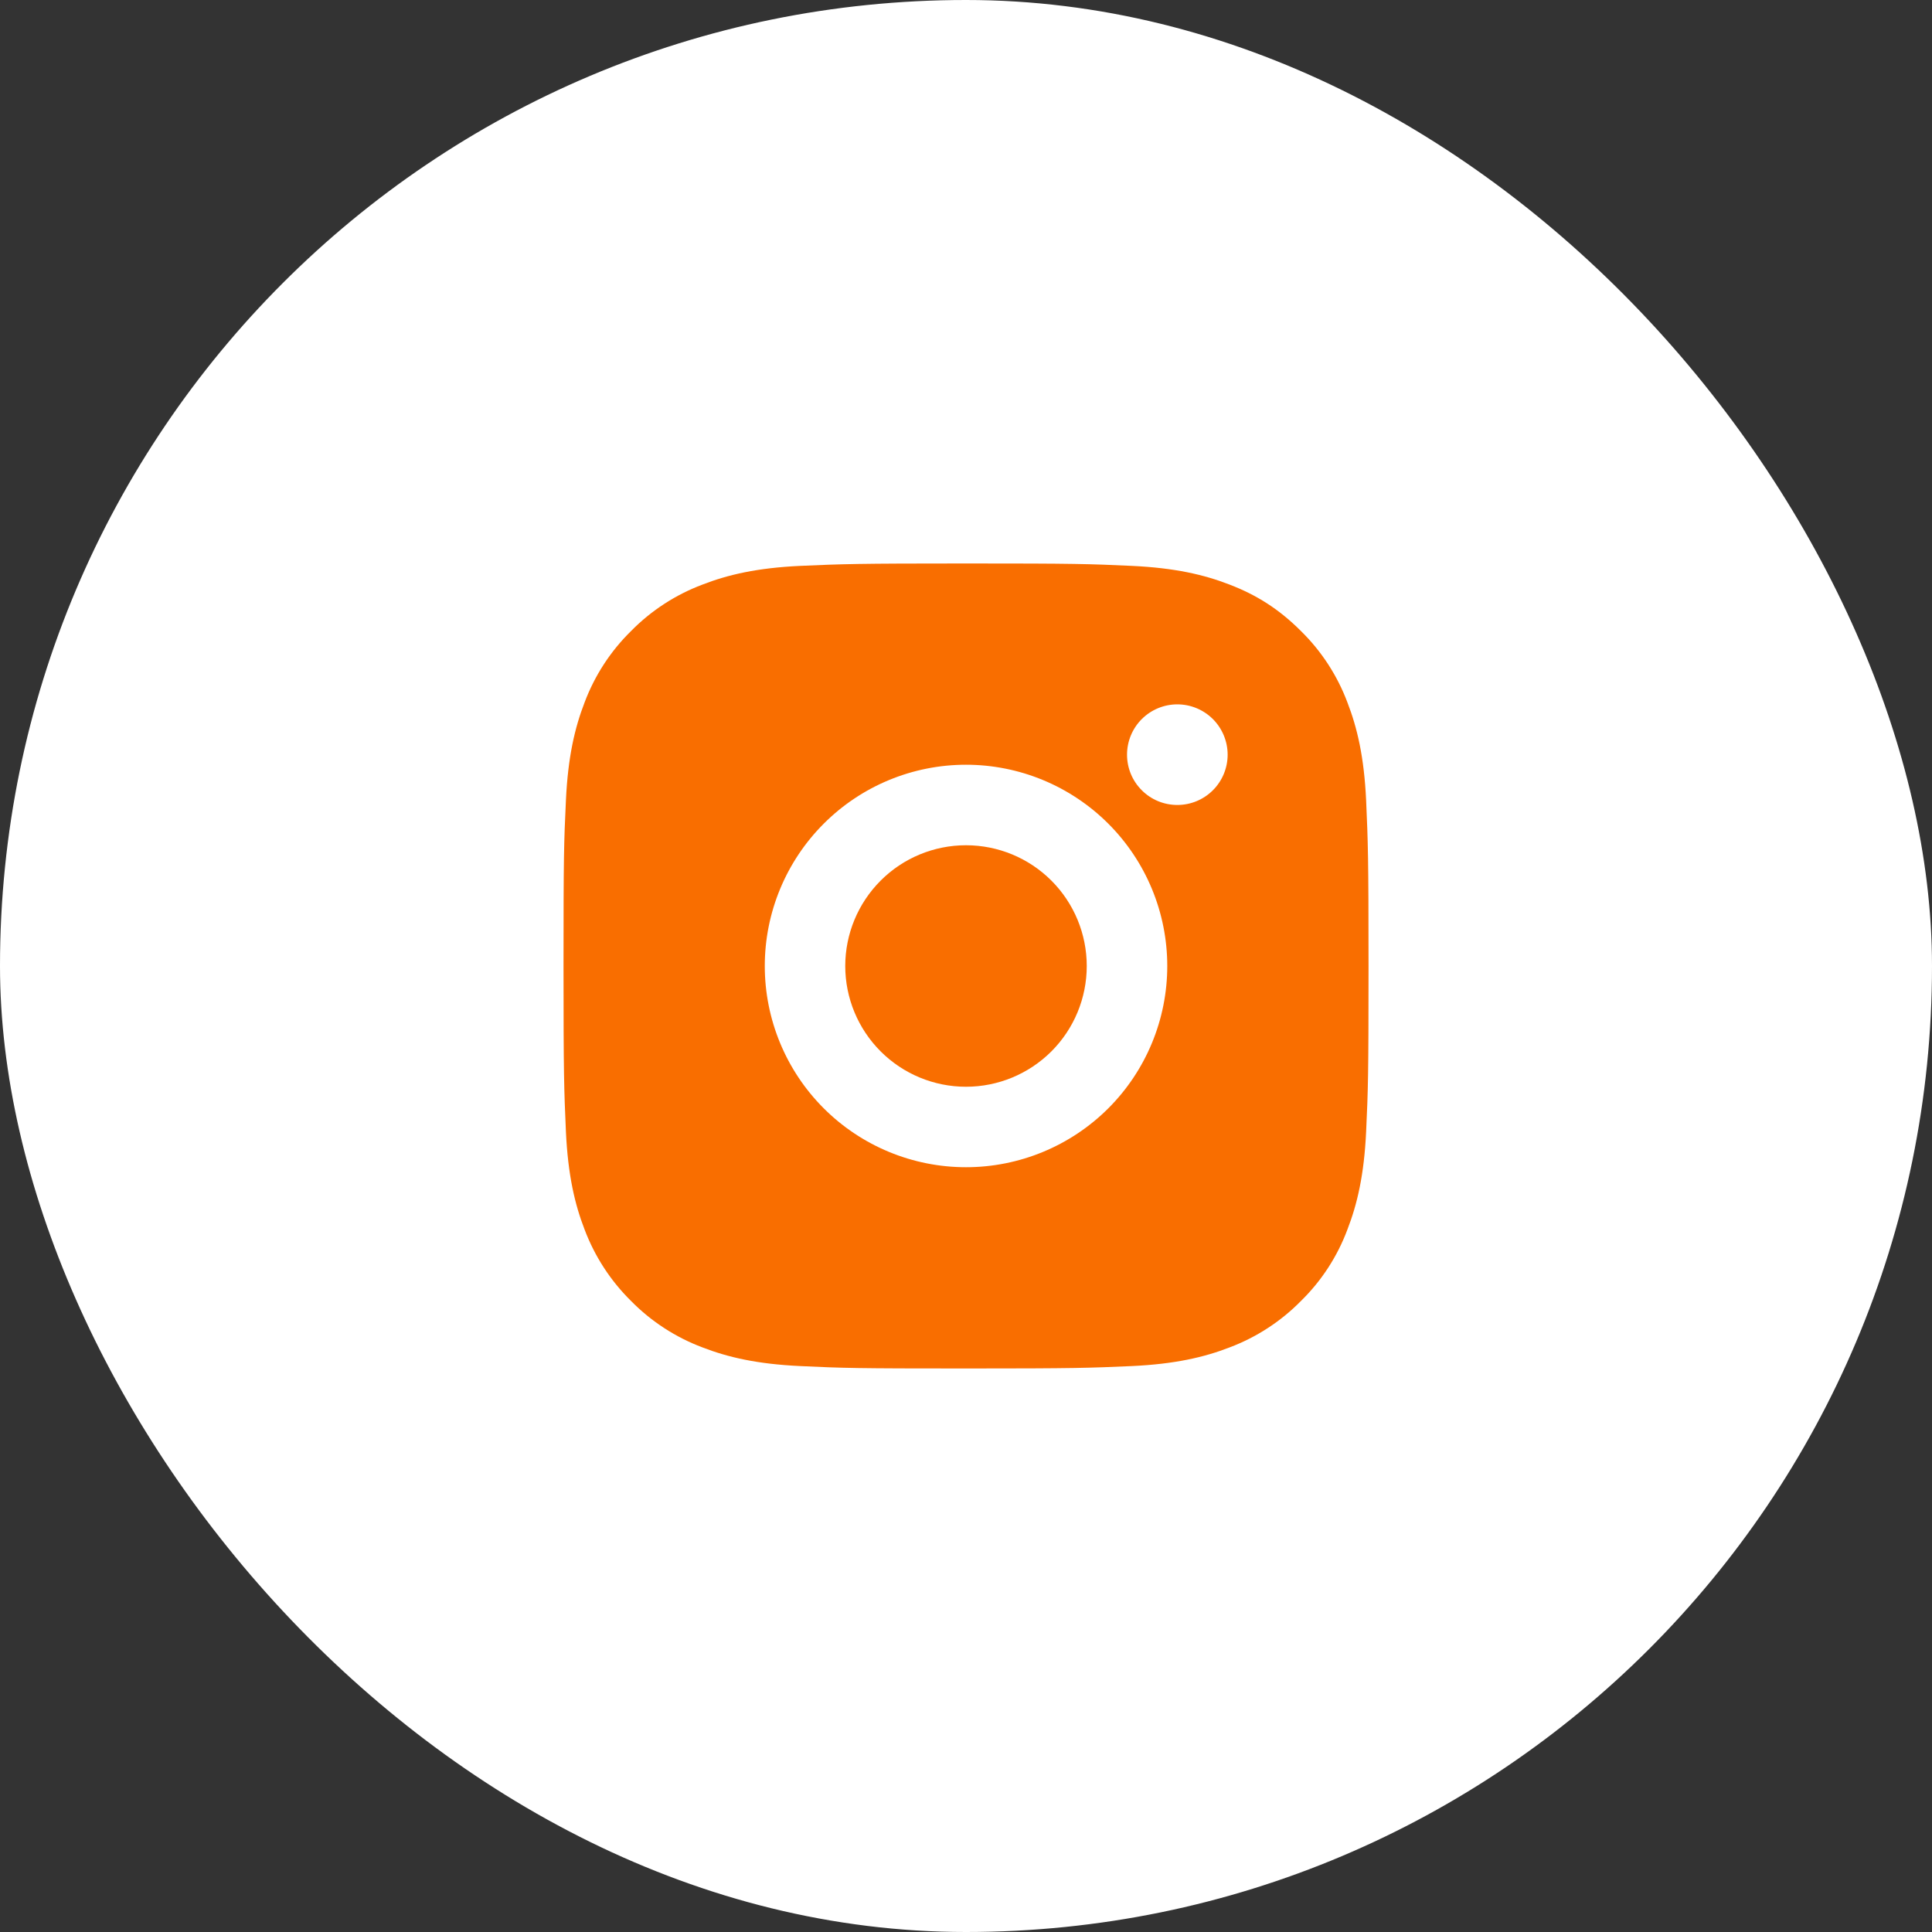 <svg width="40" height="40" viewBox="0 0 40 40" fill="none" xmlns="http://www.w3.org/2000/svg">
<rect x="0" y="0" width="40" height="40" fill="#333333" stroke="none"/>
<rect width="40" height="40" rx="20" fill="white"/>
<path d="M20 11.666C22.265 11.666 22.547 11.675 23.435 11.716C24.323 11.758 24.927 11.897 25.459 12.104C26.009 12.316 26.472 12.602 26.935 13.065C27.359 13.481 27.687 13.985 27.896 14.541C28.102 15.072 28.242 15.677 28.284 16.565C28.323 17.453 28.334 17.736 28.334 20C28.334 22.264 28.325 22.547 28.284 23.435C28.242 24.322 28.102 24.927 27.896 25.458C27.688 26.015 27.36 26.519 26.935 26.935C26.519 27.358 26.015 27.686 25.459 27.896C24.928 28.102 24.323 28.241 23.435 28.283C22.547 28.322 22.265 28.333 20 28.333C17.736 28.333 17.454 28.325 16.565 28.283C15.678 28.241 15.074 28.102 14.542 27.896C13.986 27.687 13.482 27.359 13.065 26.935C12.642 26.518 12.314 26.014 12.104 25.458C11.898 24.927 11.759 24.322 11.717 23.435C11.678 22.547 11.667 22.264 11.667 20C11.667 17.736 11.675 17.453 11.717 16.565C11.759 15.677 11.898 15.073 12.104 14.541C12.313 13.985 12.641 13.481 13.065 13.065C13.482 12.641 13.986 12.313 14.542 12.104C15.074 11.897 15.677 11.758 16.565 11.716C17.454 11.677 17.736 11.666 20 11.666ZM20 15.833C18.895 15.833 17.835 16.272 17.054 17.054C16.273 17.835 15.834 18.895 15.834 20C15.834 21.105 16.273 22.165 17.054 22.946C17.835 23.727 18.895 24.166 20 24.166C21.105 24.166 22.165 23.727 22.947 22.946C23.728 22.165 24.167 21.105 24.167 20C24.167 18.895 23.728 17.835 22.947 17.054C22.165 16.272 21.105 15.833 20 15.833ZM25.417 15.625C25.417 15.349 25.307 15.084 25.112 14.888C24.916 14.693 24.652 14.583 24.375 14.583C24.099 14.583 23.834 14.693 23.639 14.888C23.443 15.084 23.334 15.349 23.334 15.625C23.334 15.901 23.443 16.166 23.639 16.361C23.834 16.557 24.099 16.666 24.375 16.666C24.652 16.666 24.916 16.557 25.112 16.361C25.307 16.166 25.417 15.901 25.417 15.625ZM20 17.5C20.663 17.5 21.299 17.763 21.768 18.232C22.237 18.701 22.5 19.337 22.5 20C22.5 20.663 22.237 21.299 21.768 21.768C21.299 22.236 20.663 22.5 20 22.5C19.337 22.5 18.701 22.236 18.233 21.768C17.764 21.299 17.5 20.663 17.5 20C17.5 19.337 17.764 18.701 18.233 18.232C18.701 17.763 19.337 17.5 20 17.5Z" fill="#F96E00"/>
</svg>
